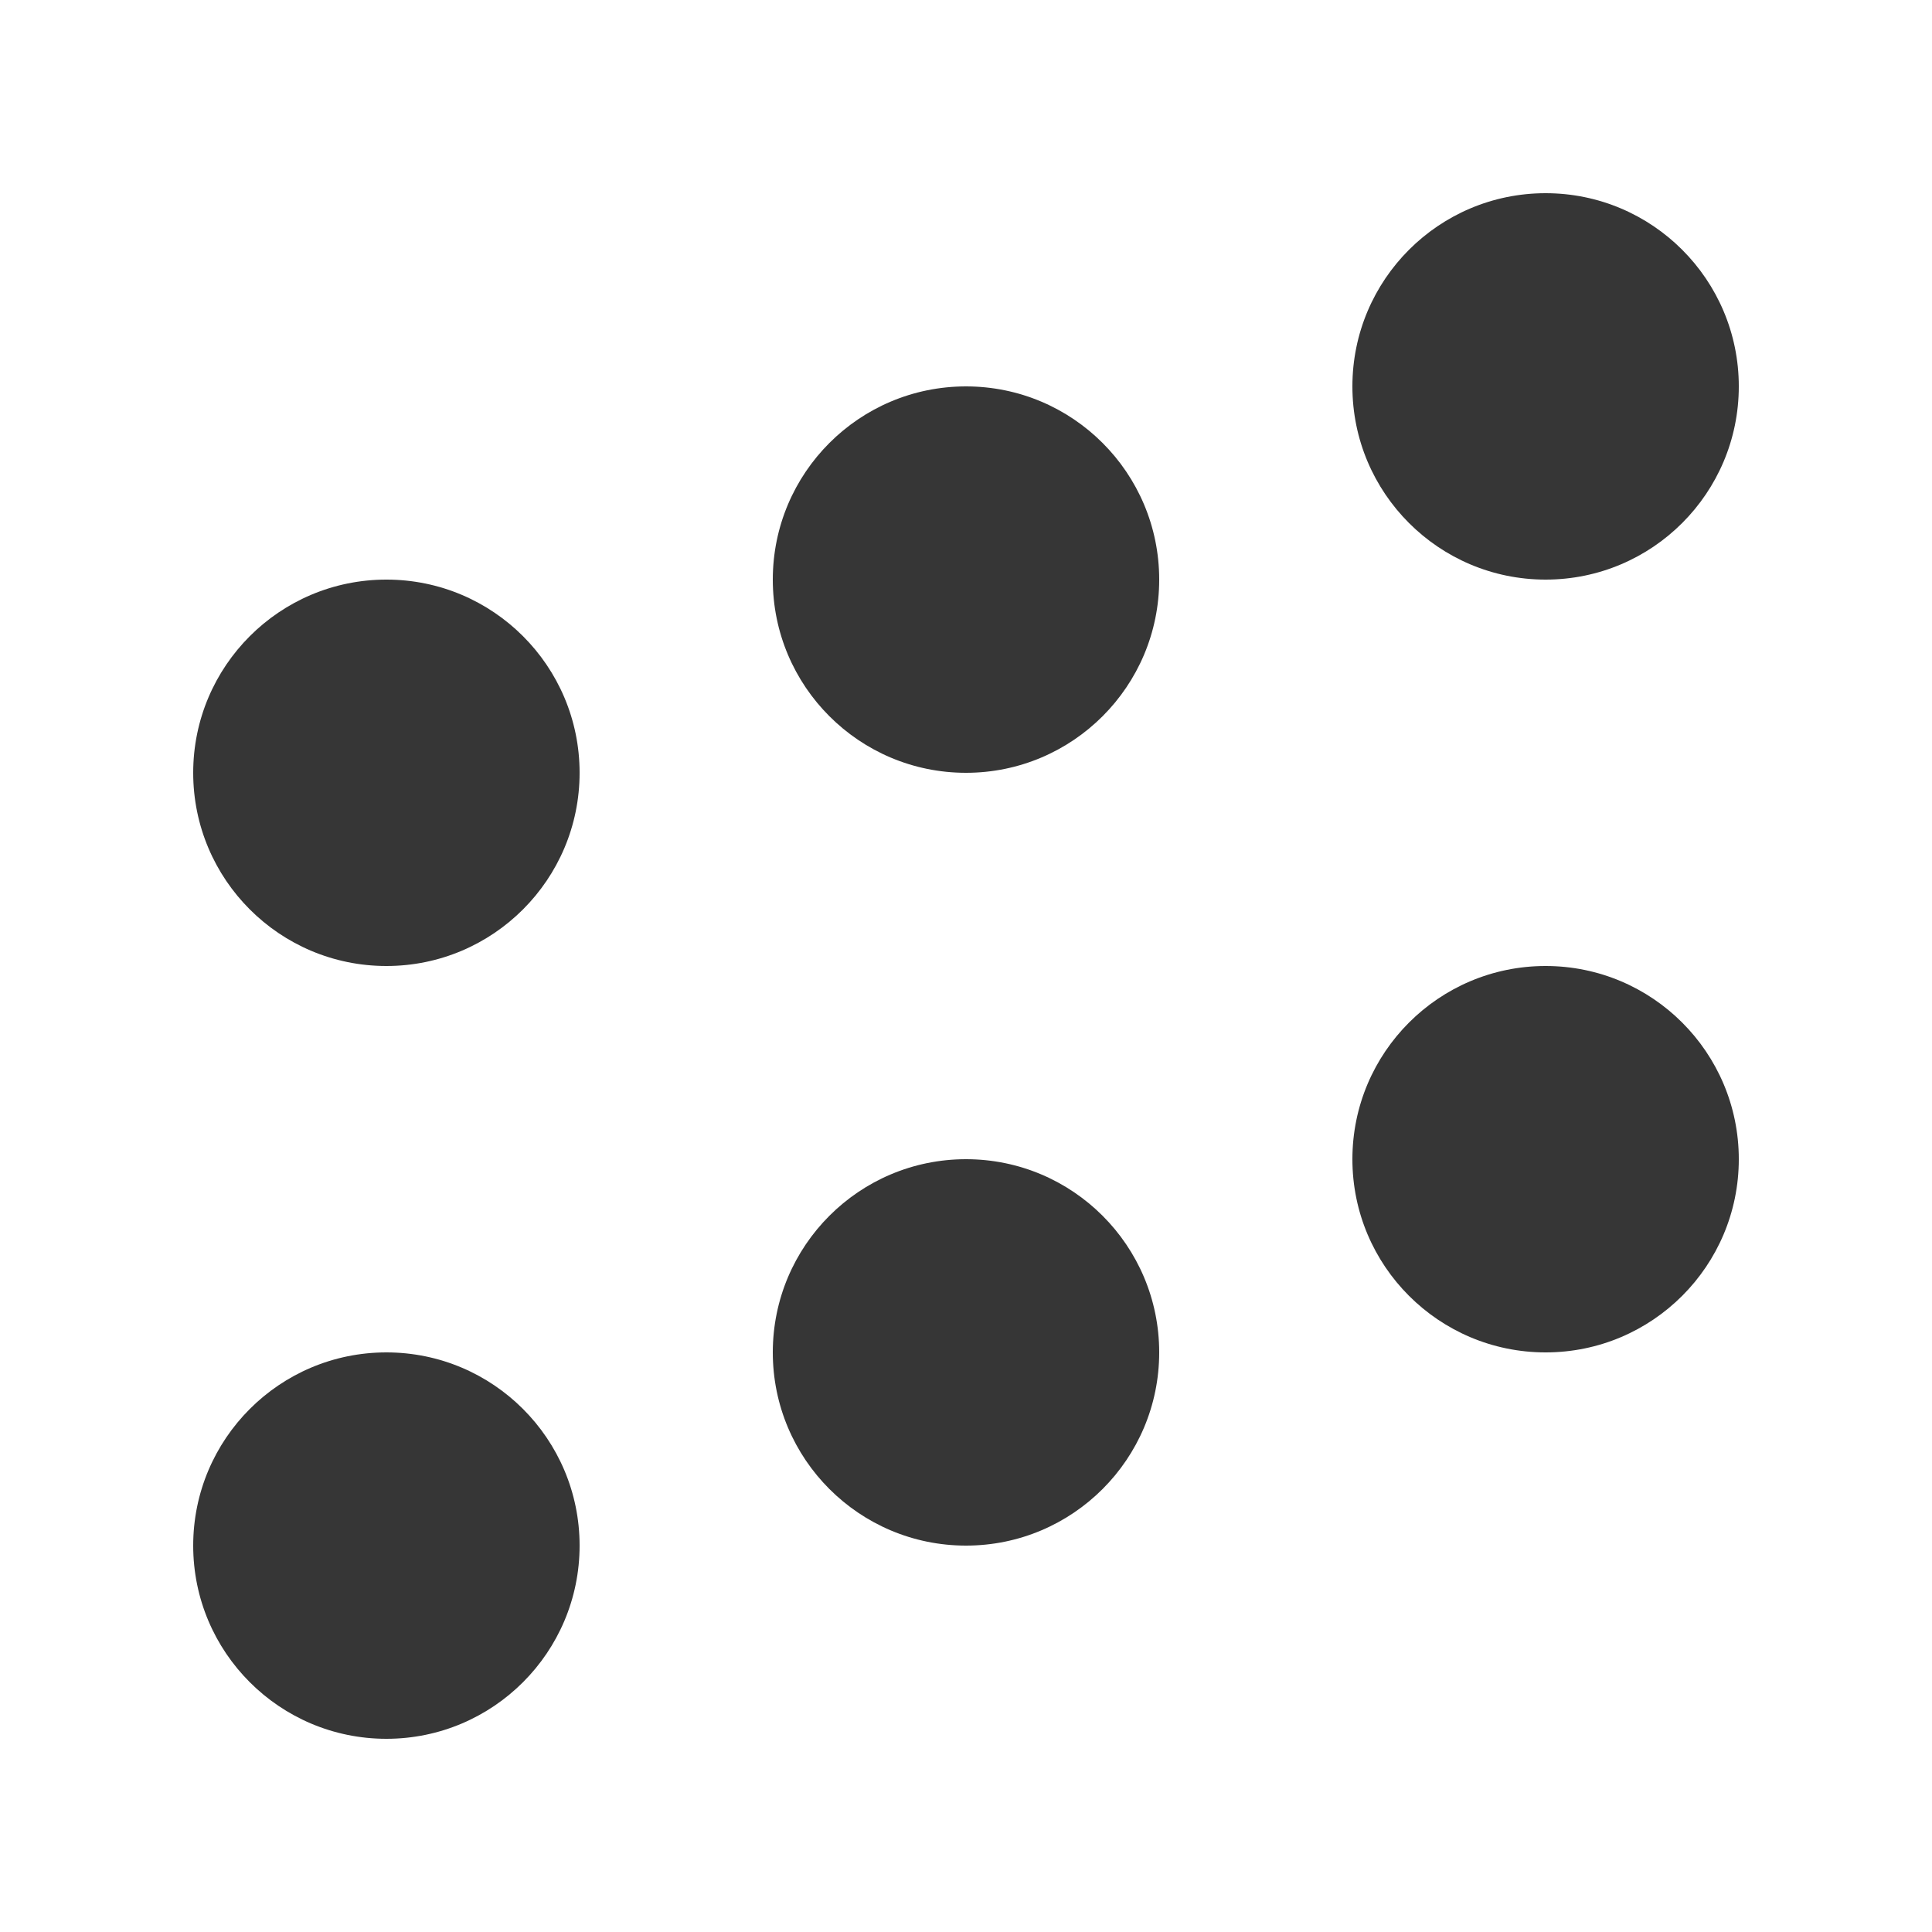 <svg xmlns="http://www.w3.org/2000/svg" width="20" height="20" viewBox="0 0 100 100">
    <circle cx="20" cy="40" r="10" fill="#363636"/>
    <circle cx="20" cy="80" r="10" fill="#363636"/>
    <circle cx="50" cy="30" r="10" fill="#363636"/>
    <circle cx="50" cy="70" r="10" fill="#363636"/>
    <circle cx="80" cy="20" r="10" fill="#363636"/>
    <circle cx="80" cy="60" r="10" fill="#363636"/>
</svg>